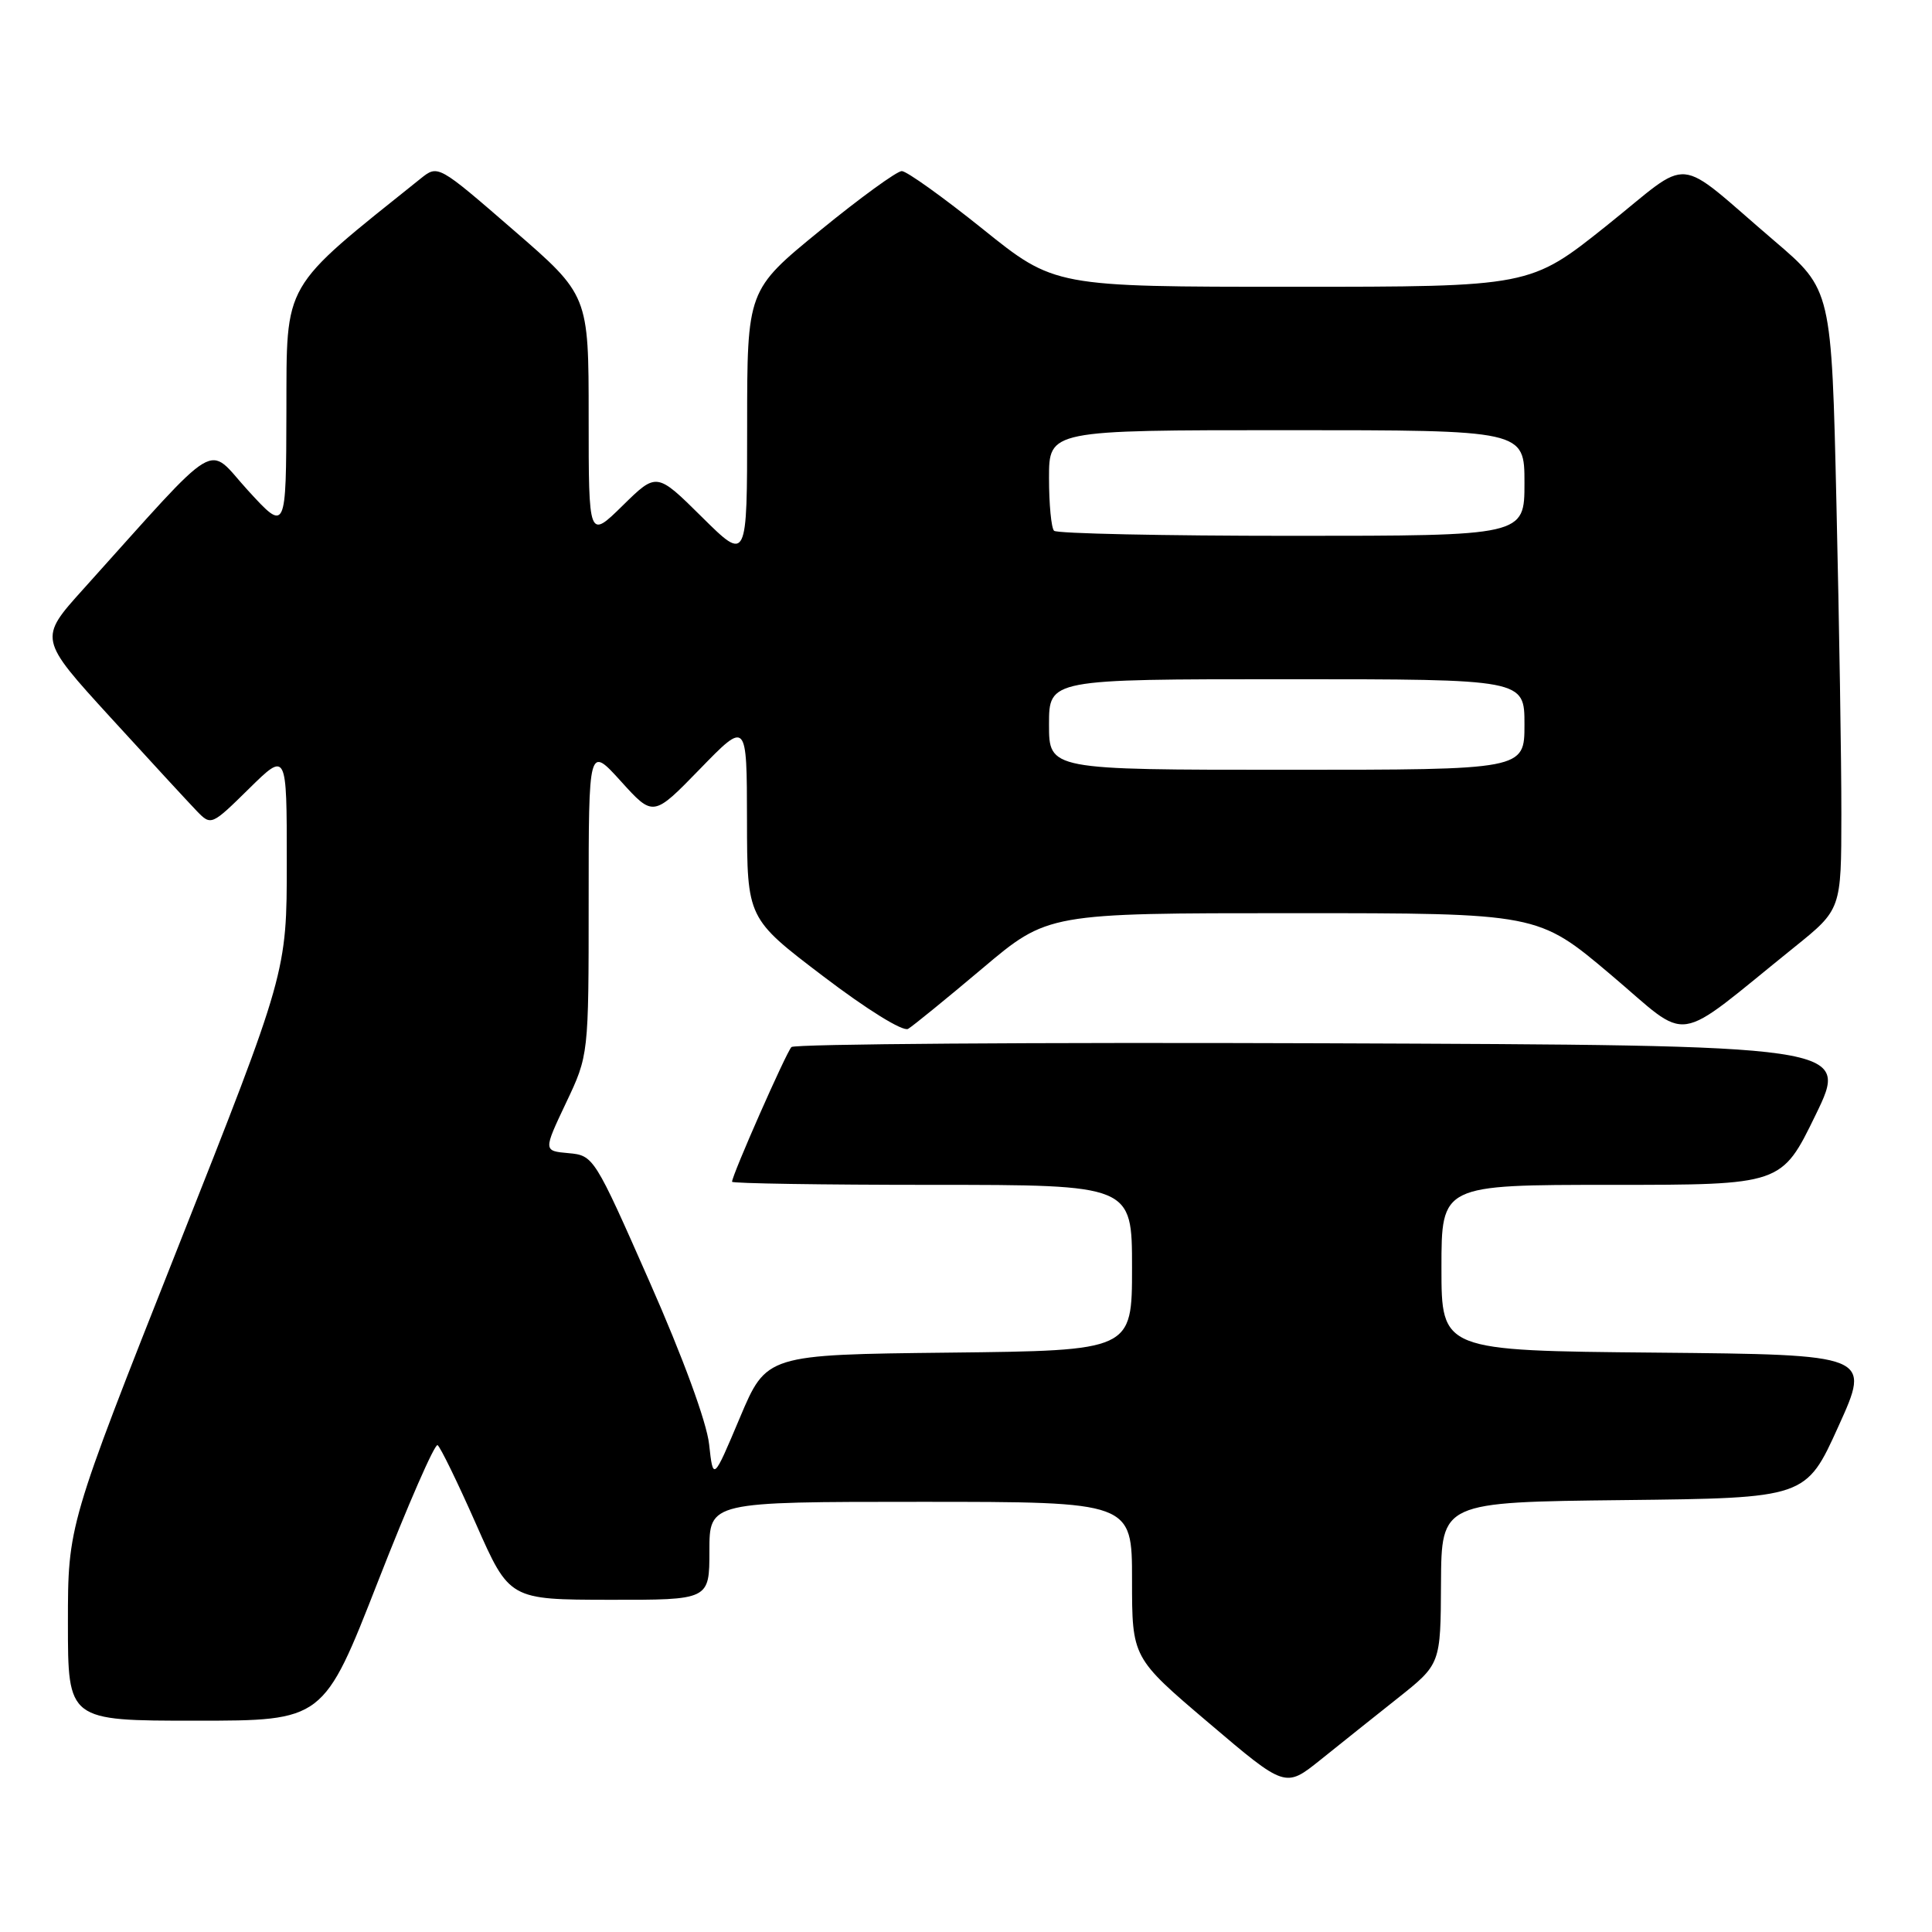 <?xml version="1.0" encoding="UTF-8" standalone="no"?>
<!DOCTYPE svg PUBLIC "-//W3C//DTD SVG 1.1//EN" "http://www.w3.org/Graphics/SVG/1.1/DTD/svg11.dtd" >
<svg xmlns="http://www.w3.org/2000/svg" xmlns:xlink="http://www.w3.org/1999/xlink" version="1.1" viewBox="0 0 256 256">
 <g >
 <path fill="currentColor"
d=" M 185.23 225.00 C 190.89 220.50 190.89 220.50 190.94 209.77 C 191.00 199.04 191.00 199.04 215.15 198.77 C 239.30 198.50 239.30 198.50 243.60 189.00 C 247.91 179.50 247.91 179.50 219.45 179.23 C 191.00 178.97 191.00 178.97 191.00 167.98 C 191.00 157.00 191.00 157.00 213.53 157.00 C 236.07 157.00 236.07 157.00 240.57 147.75 C 245.07 138.50 245.07 138.50 175.34 138.24 C 136.99 138.10 105.28 138.33 104.87 138.74 C 104.17 139.46 97.00 155.71 97.00 156.59 C 97.00 156.81 108.92 157.00 123.50 157.00 C 150.00 157.00 150.00 157.00 150.00 167.98 C 150.00 178.96 150.00 178.96 125.78 179.23 C 101.56 179.50 101.56 179.50 98.03 187.87 C 94.50 196.24 94.50 196.24 93.96 191.37 C 93.64 188.44 90.49 179.85 86.05 169.80 C 78.77 153.28 78.65 153.10 75.34 152.80 C 71.99 152.50 71.99 152.50 74.99 146.16 C 78.00 139.82 78.00 139.82 78.00 119.31 C 78.00 98.81 78.00 98.81 82.28 103.53 C 86.56 108.26 86.56 108.26 92.76 101.88 C 98.96 95.50 98.96 95.50 98.98 108.60 C 99.00 121.70 99.00 121.70 109.08 129.36 C 114.86 133.76 119.65 136.73 120.33 136.33 C 120.97 135.95 125.40 132.34 130.17 128.32 C 138.84 121.00 138.84 121.00 171.31 121.00 C 203.78 121.00 203.78 121.00 213.40 129.12 C 224.24 138.27 221.39 138.69 237.77 125.50 C 243.98 120.50 243.98 120.50 243.99 107.91 C 244.00 100.99 243.70 82.51 243.34 66.86 C 242.69 38.39 242.69 38.39 235.14 31.94 C 221.58 20.36 224.49 20.63 212.86 29.92 C 202.74 38.00 202.74 38.00 171.24 38.00 C 139.73 38.00 139.73 38.00 130.20 30.33 C 124.95 26.12 120.14 22.67 119.49 22.67 C 118.85 22.67 113.97 26.21 108.66 30.55 C 99.00 38.44 99.00 38.44 99.00 56.44 C 99.00 74.44 99.00 74.44 93.01 68.51 C 87.01 62.57 87.01 62.57 82.51 66.99 C 78.00 71.42 78.00 71.42 78.00 55.26 C 78.00 39.11 78.00 39.11 68.02 30.47 C 58.04 21.82 58.04 21.82 55.74 23.66 C 37.21 38.50 38.00 37.13 37.95 54.48 C 37.91 70.50 37.91 70.50 32.87 65.00 C 27.24 58.85 29.63 57.42 11.03 78.07 C 5.12 84.63 5.12 84.63 14.65 95.07 C 19.89 100.81 25.04 106.39 26.08 107.47 C 27.97 109.42 28.03 109.39 33.00 104.50 C 38.00 99.58 38.00 99.58 38.00 114.21 C 38.00 128.85 38.00 128.85 23.50 165.48 C 9.00 202.12 9.00 202.12 9.00 215.06 C 9.00 228.00 9.00 228.00 25.94 228.00 C 42.87 228.00 42.87 228.00 50.09 209.54 C 54.06 199.38 57.61 191.26 57.98 191.49 C 58.34 191.71 60.63 196.41 63.07 201.93 C 67.50 211.96 67.50 211.96 80.75 211.98 C 94.00 212.00 94.00 212.00 94.00 205.50 C 94.00 199.00 94.00 199.00 122.00 199.00 C 150.00 199.00 150.00 199.00 150.00 209.33 C 150.00 219.66 150.00 219.66 160.16 228.29 C 170.31 236.92 170.31 236.92 174.94 233.21 C 177.48 231.17 182.11 227.47 185.23 225.00 Z  M 139.00 96.00 C 139.00 90.00 139.00 90.00 170.50 90.00 C 202.00 90.00 202.00 90.00 202.00 96.00 C 202.00 102.00 202.00 102.00 170.50 102.00 C 139.00 102.00 139.00 102.00 139.00 96.00 Z  M 139.67 70.33 C 139.30 69.97 139.00 66.82 139.00 63.33 C 139.00 57.00 139.00 57.00 170.50 57.00 C 202.00 57.00 202.00 57.00 202.00 64.00 C 202.00 71.00 202.00 71.00 171.17 71.00 C 154.21 71.00 140.03 70.70 139.67 70.33 Z "/>
</g>
</svg>